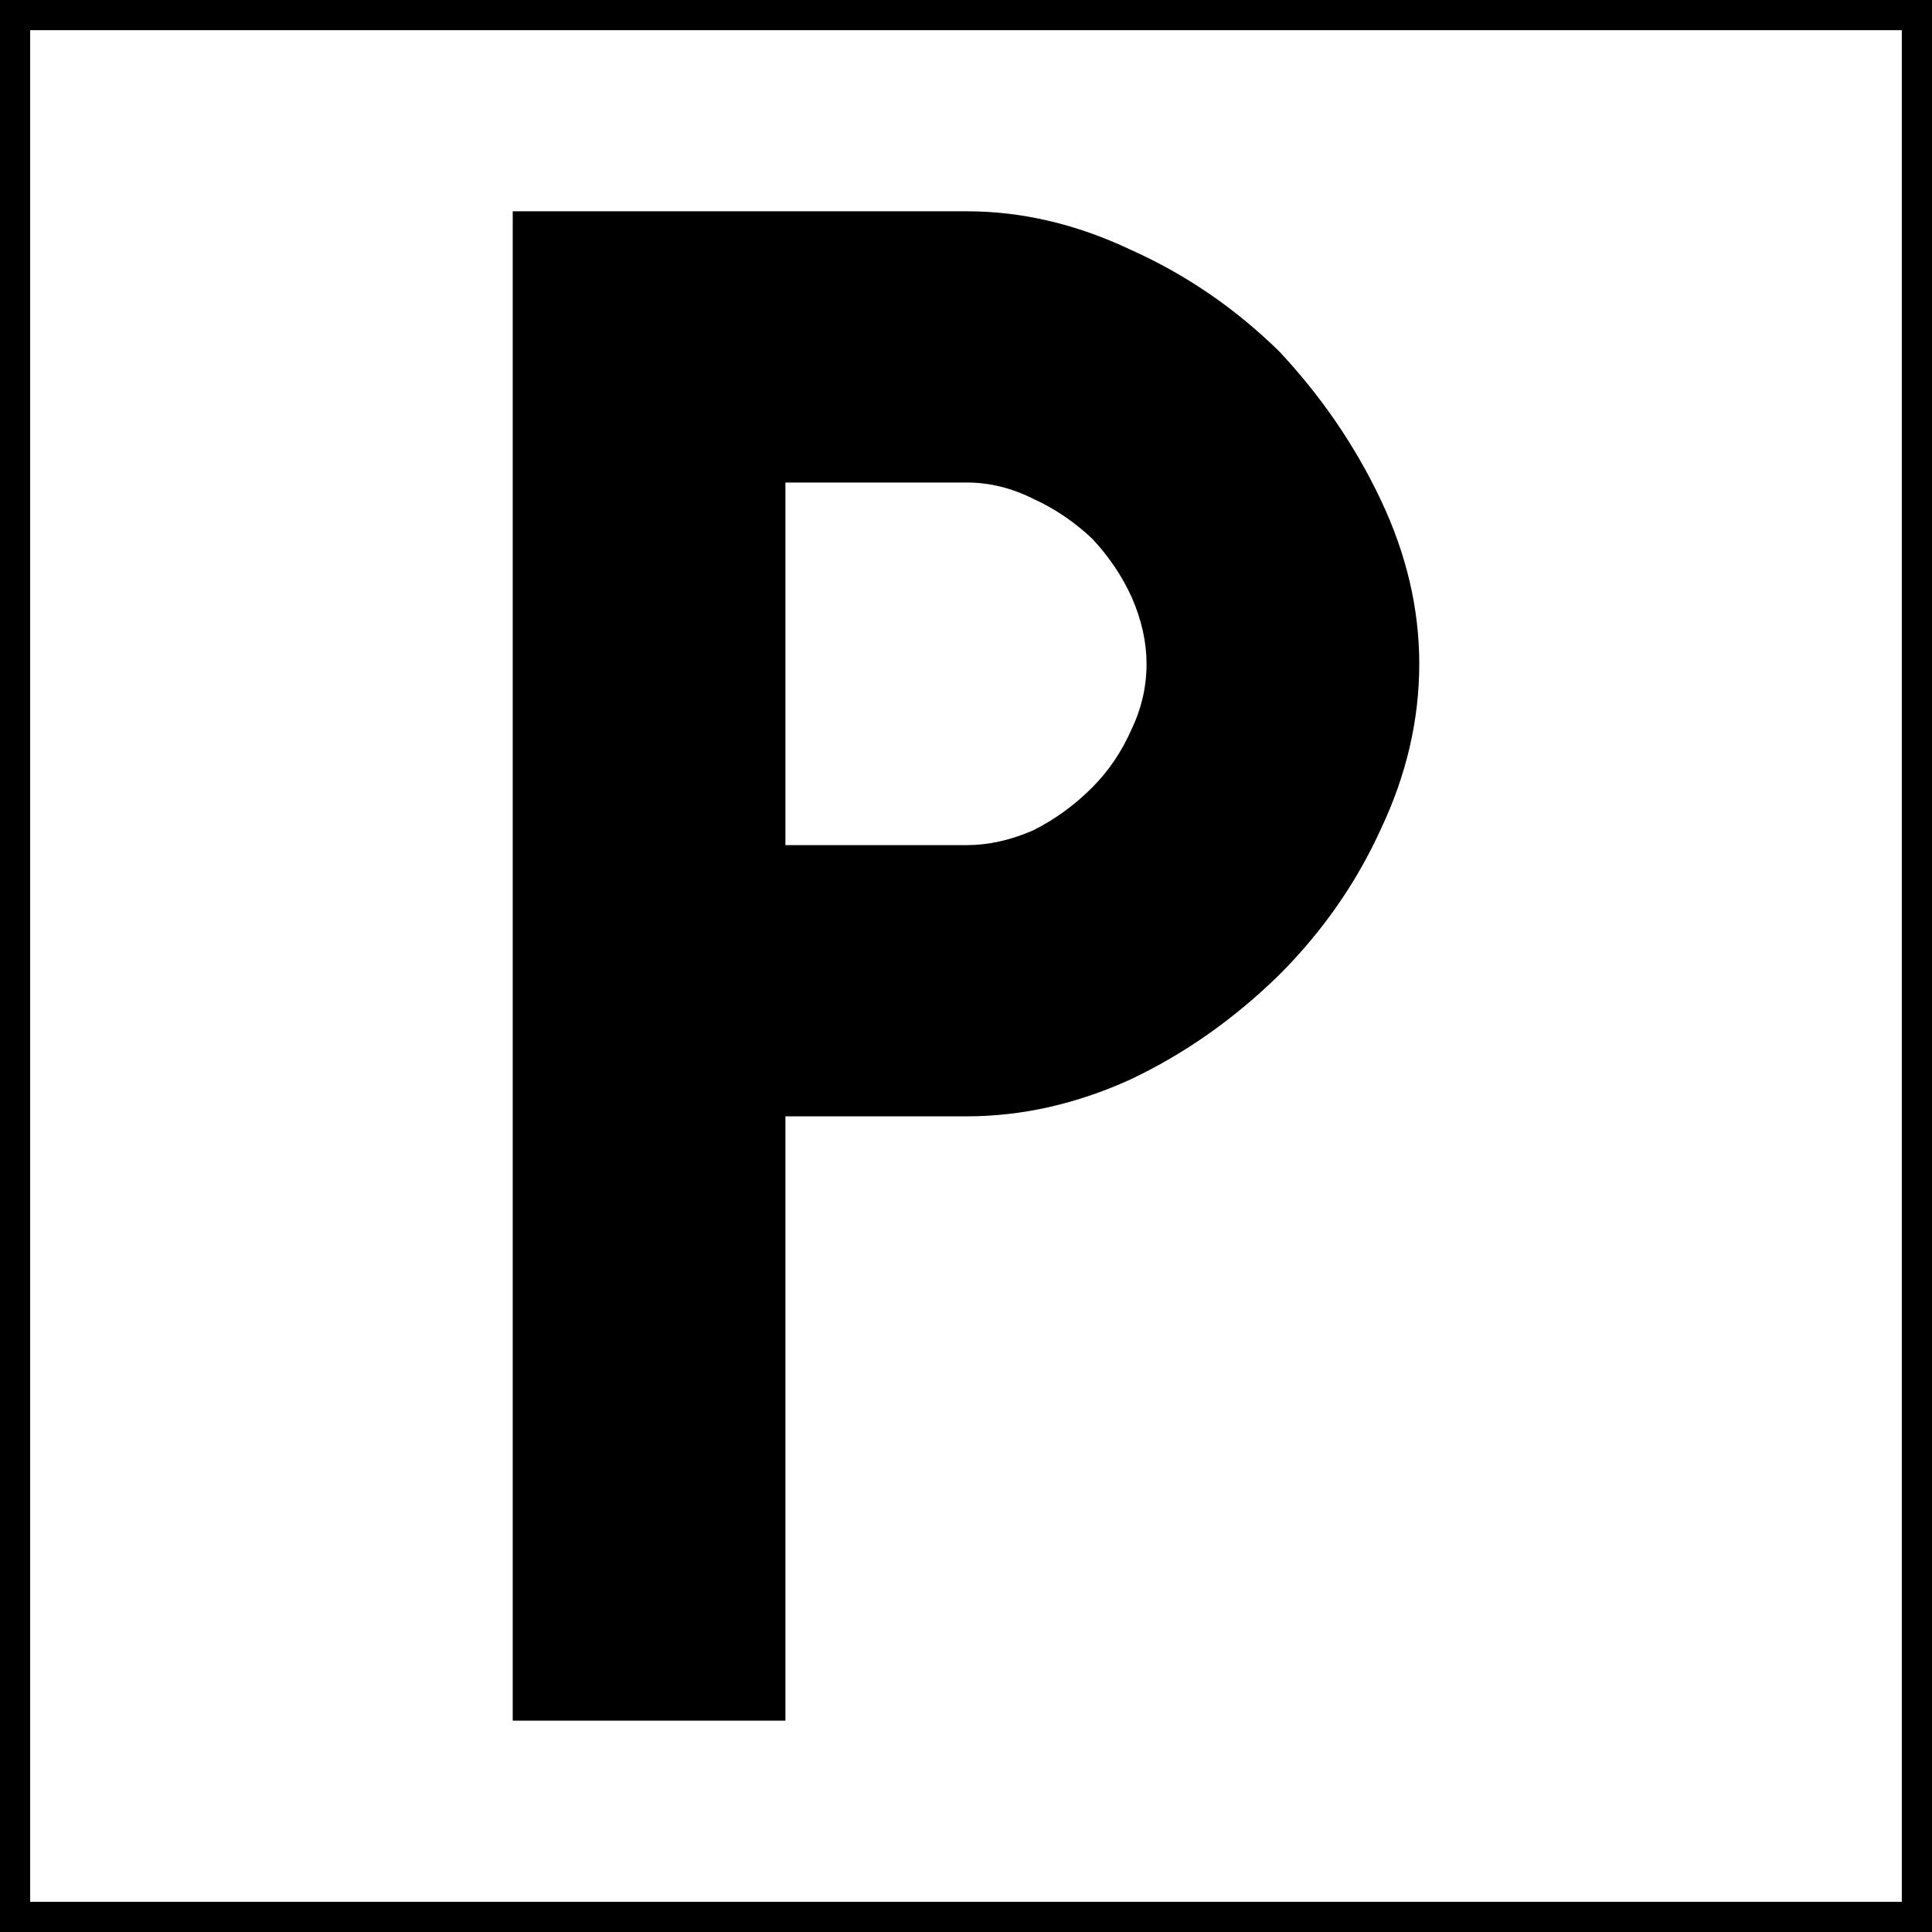 <svg xmlns="http://www.w3.org/2000/svg" width="64" height="64"><path d="M107.732 4.842h64v64h-64z" style="fill:#000;fill-opacity:1;fill-rule:nonzero;stroke:none;stroke-width:.637" transform="translate(-107.732 -4.842)"/><path d="M108.732 5.842h62v62h-62z" style="fill:#fff;stroke:none;stroke-width:.984;stroke-linecap:round;stroke-linejoin:round;stroke-miterlimit:4;stroke-dasharray:none;paint-order:markers stroke fill;stop-color:#000" transform="translate(-107.732 -4.842)"/><g style="font-style:normal;font-variant:normal;font-weight:400;font-stretch:normal;font-size:50px;line-height:1.25;font-family:Roboto;font-variant-ligatures:normal;font-variant-caps:normal;font-variant-numeric:normal;font-feature-settings:normal;text-align:start;letter-spacing:0;word-spacing:0;writing-mode:lr-tb;text-anchor:start;fill:#000;fill-opacity:1;stroke:none;stroke-width:6.25"><path d="M133.75 32.838V20.826h6.006q1.123 0 2.198.537 1.074.489 1.953 1.319.83.879 1.318 1.953.488 1.123.488 2.197 0 1.123-.488 2.149-.488 1.123-1.318 1.953-.88.879-1.953 1.416-1.123.488-2.198.488zm0 8.984h6.006q2.735 0 5.42-1.22 2.686-1.27 4.932-3.467 2.148-2.149 3.369-4.834 1.27-2.686 1.27-5.469 0-2.734-1.27-5.42t-3.37-4.931q-2.196-2.149-4.93-3.37-2.686-1.27-5.42-1.27h-15.04v50h9.033z" aria-label="P" style="font-style:normal;font-variant:normal;font-weight:400;font-stretch:normal;font-family:PoliceSNCF;stroke-width:6.25" transform="translate(-107.732 -4.842)"/></g></svg>